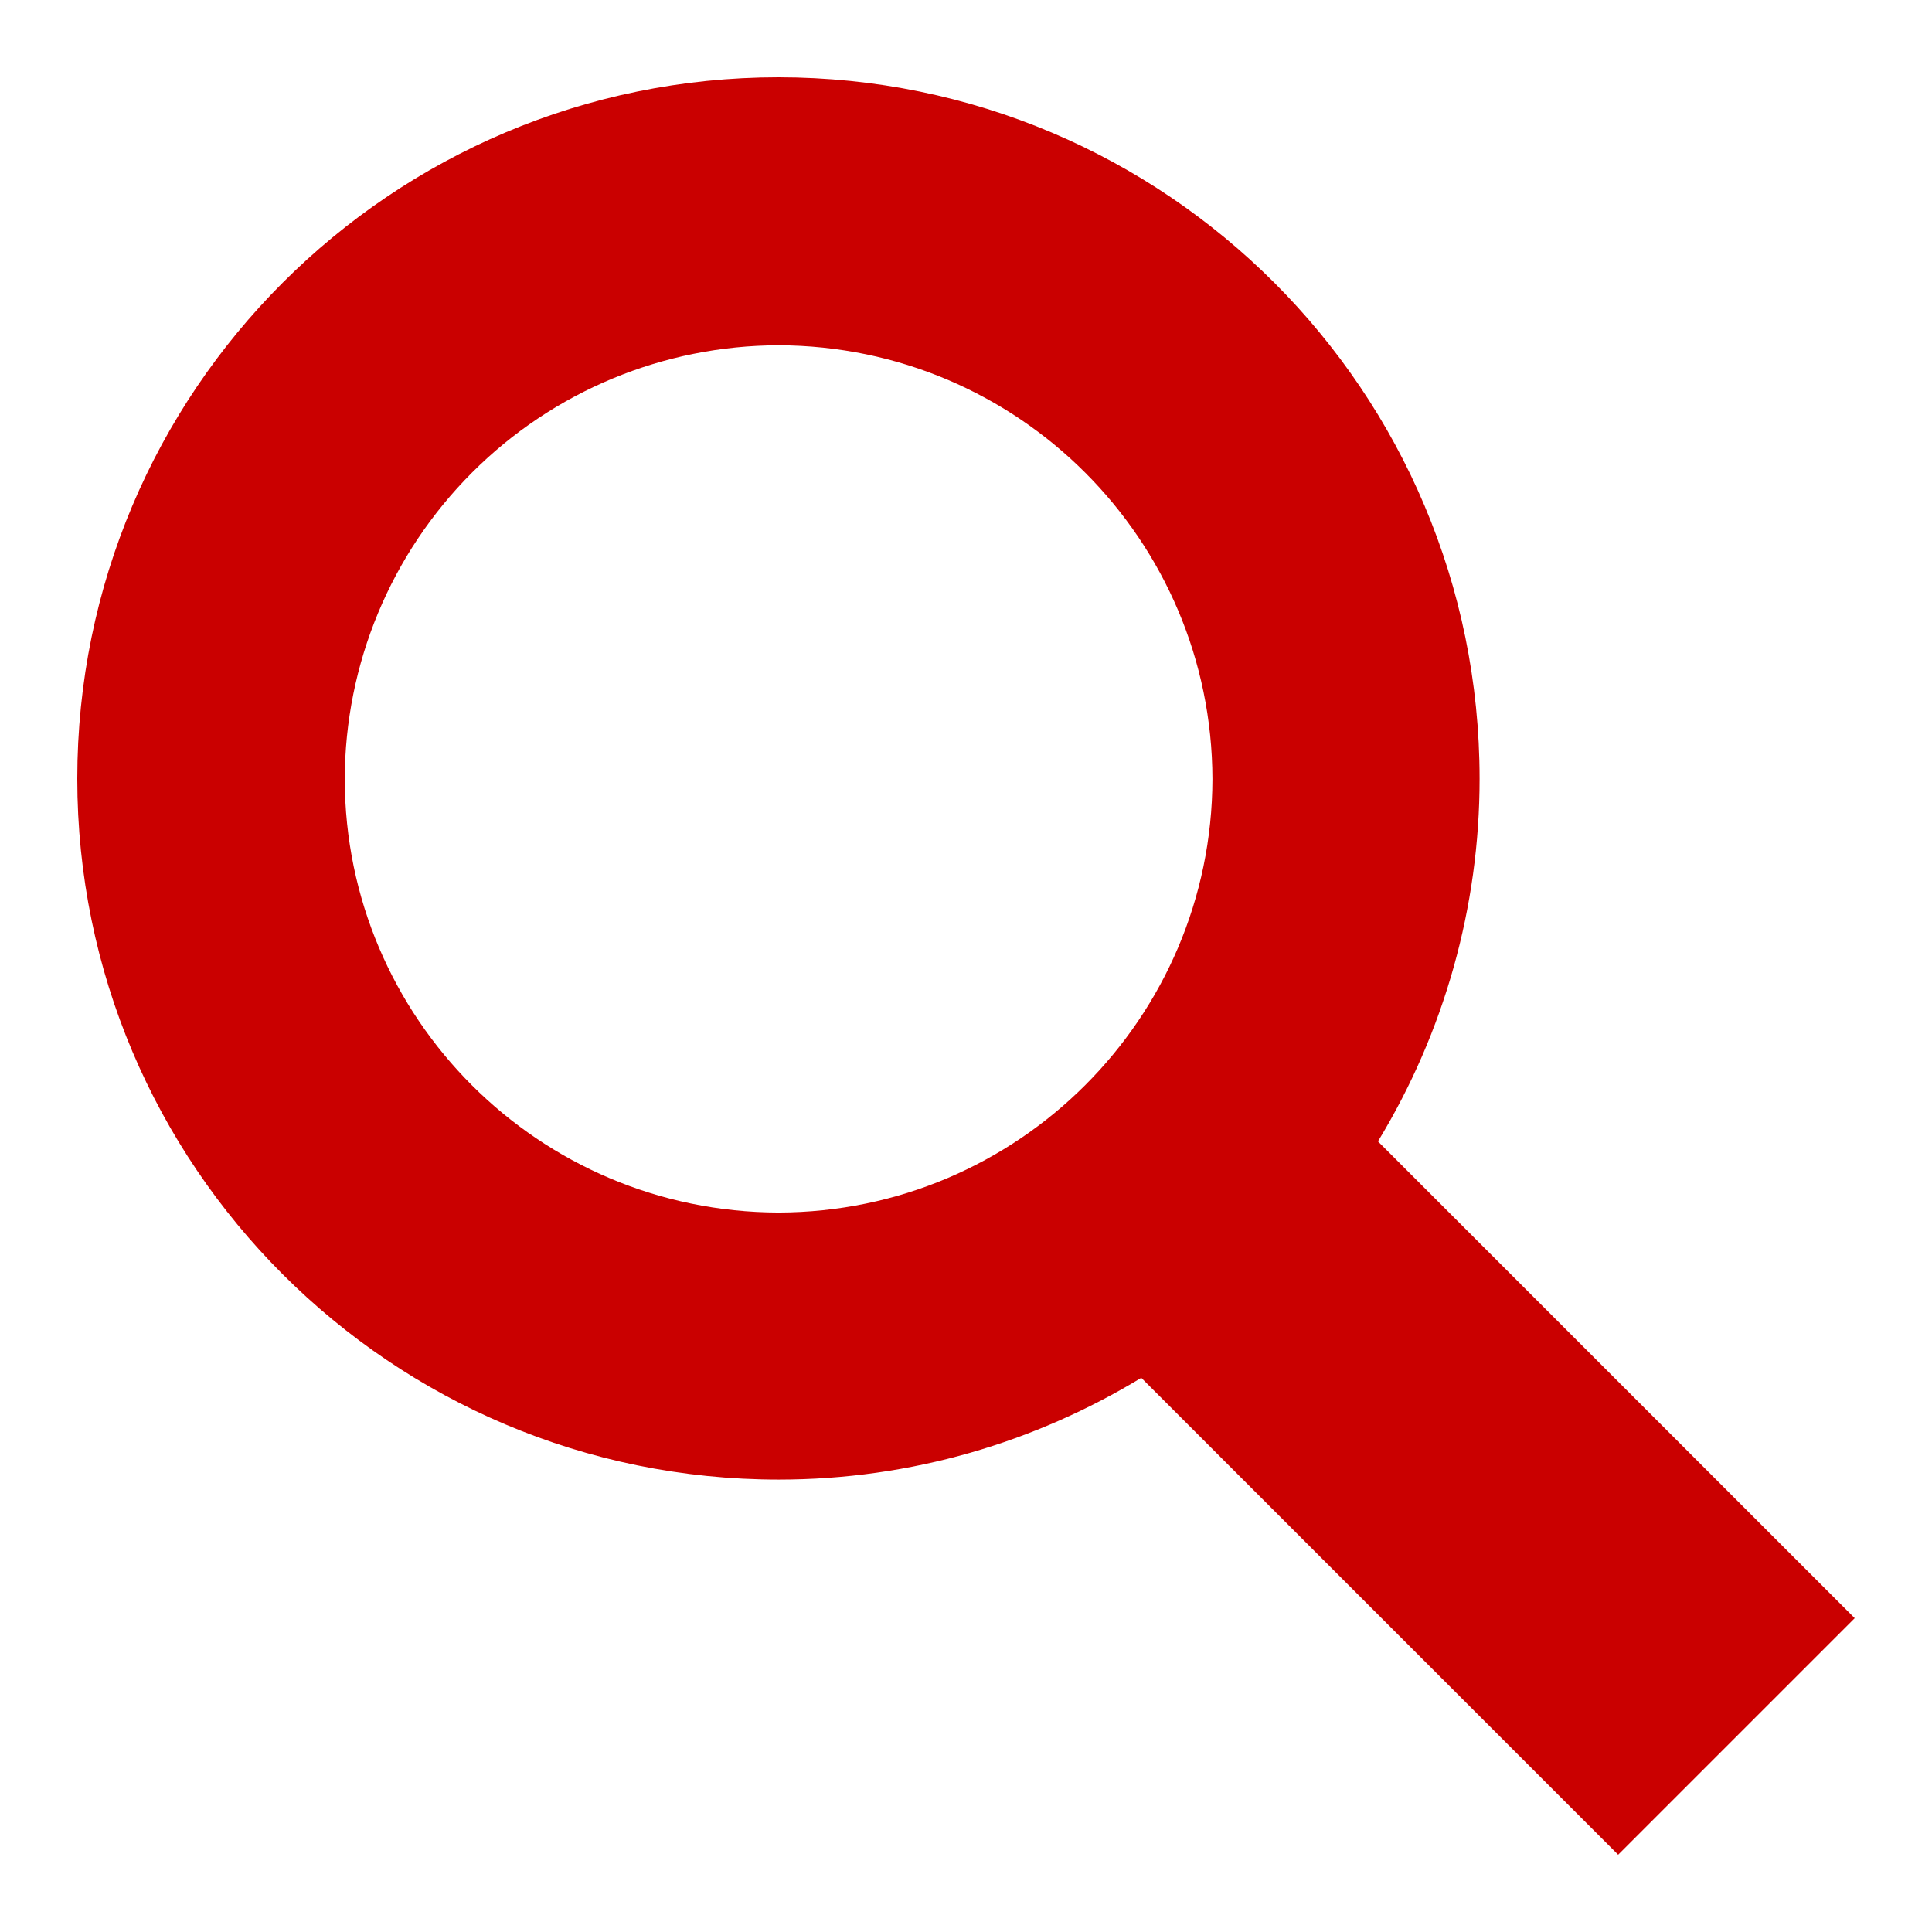 <svg width="18" height="18" viewBox="0 0 18 18" fill="none" xmlns="http://www.w3.org/2000/svg">
<path d="M12.838 10.634C13.457 9.616 13.785 8.447 13.785 7.256C13.785 3.645 10.864 0.722 7.253 0.72C3.645 0.721 0.72 3.645 0.72 7.255C0.72 10.861 3.645 13.785 7.255 13.785C8.493 13.785 9.647 13.435 10.633 12.837L15.076 17.28L17.28 15.076L12.838 10.634ZM7.254 11.297C5.021 11.292 3.216 9.487 3.212 7.259C3.214 6.188 3.64 5.161 4.398 4.403C5.155 3.645 6.182 3.219 7.254 3.217C9.486 3.223 11.291 5.027 11.296 7.259C11.291 9.485 9.485 11.292 7.254 11.297Z" fill="#CA0000"/>
</svg>
